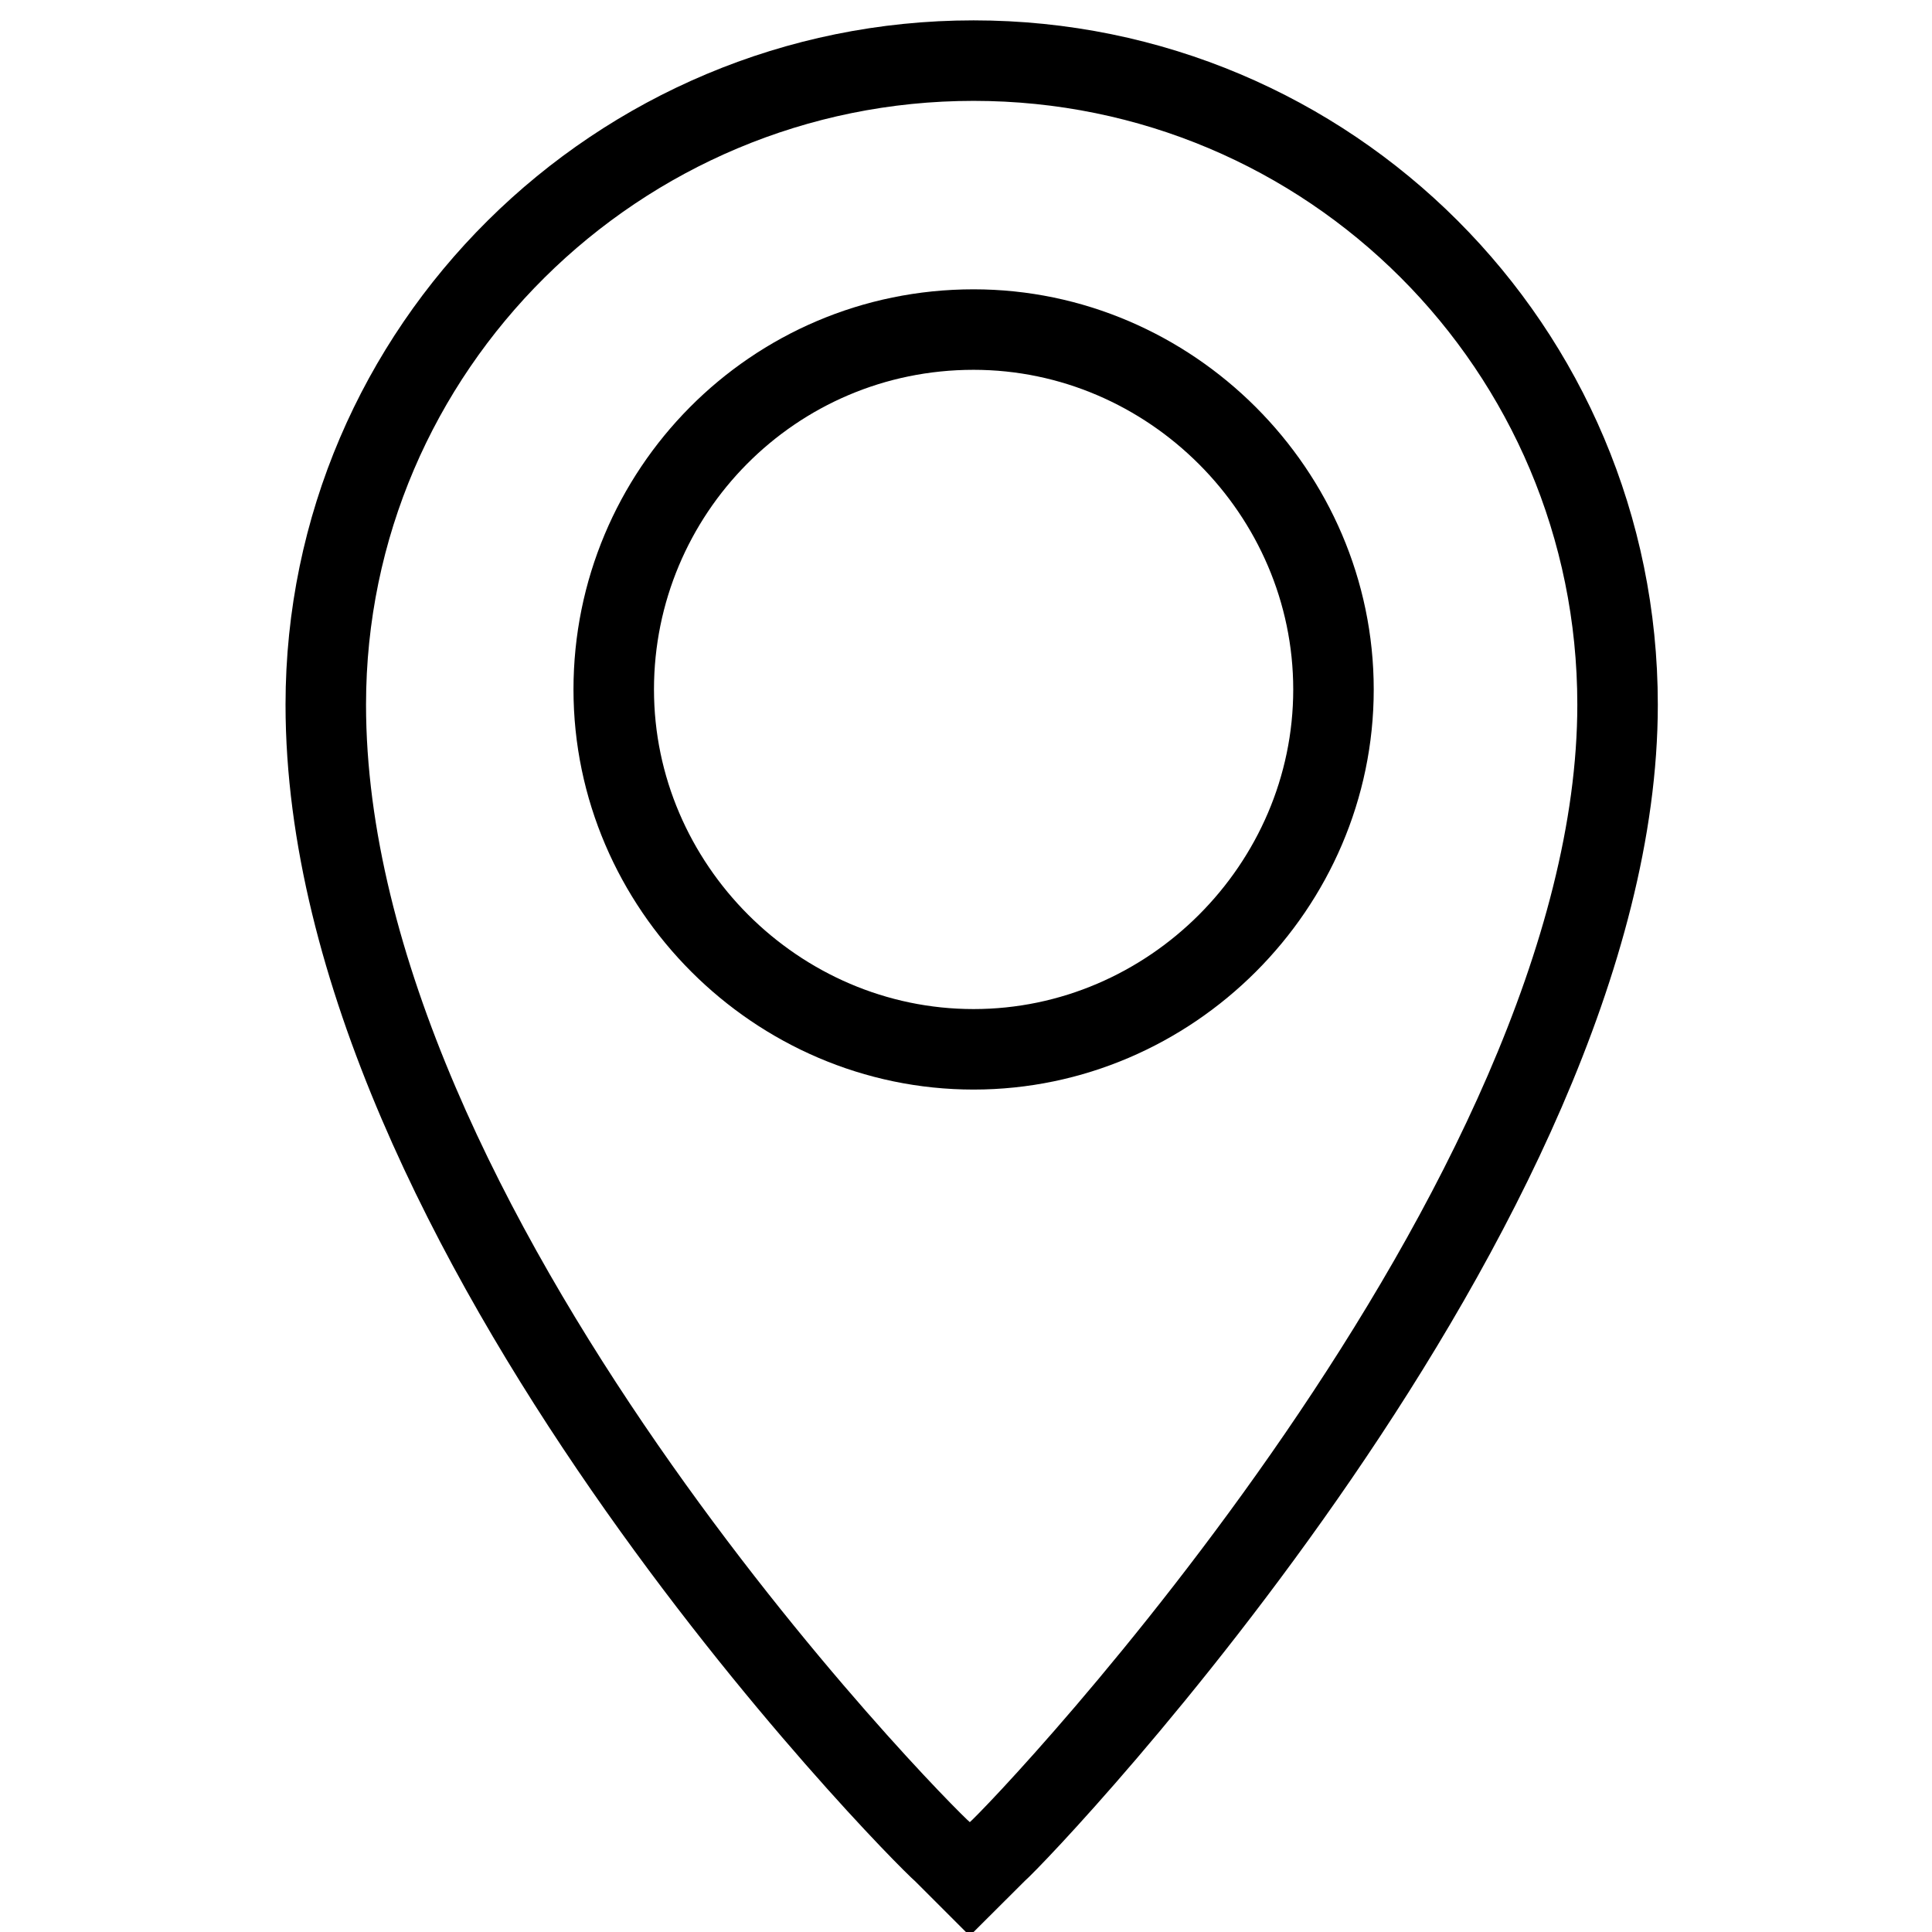 <svg width="24" height="24" viewBox="0 0 24 24" fill="none" xmlns="http://www.w3.org/2000/svg">
<g clip-path="url(#clip0_304_819)">
<path d="M12.094 4.094C9.6 4.094 7.624 6.118 7.624 8.565C7.624 11.012 9.647 13.035 12.094 13.035C14.541 13.035 16.565 11.012 16.565 8.565C16.565 6.118 14.541 4.094 12.094 4.094Z" stroke="black" stroke-miterlimit="10"/>
<path d="M12.094 0.753C7.671 0.753 4.047 4.329 4.047 8.753C4.047 15.294 11.388 22.729 11.718 23.012L12.047 23.341L12.377 23.012C12.753 22.682 20.094 14.965 20.094 8.753C20.094 4.329 16.518 0.753 12.094 0.753Z" stroke="black" stroke-miterlimit="10"/>
</g>
<defs>
<clipPath id="clip0_304_819">
<rect width="24" height="24" fill="white"/>
</clipPath>
</defs>
</svg>
